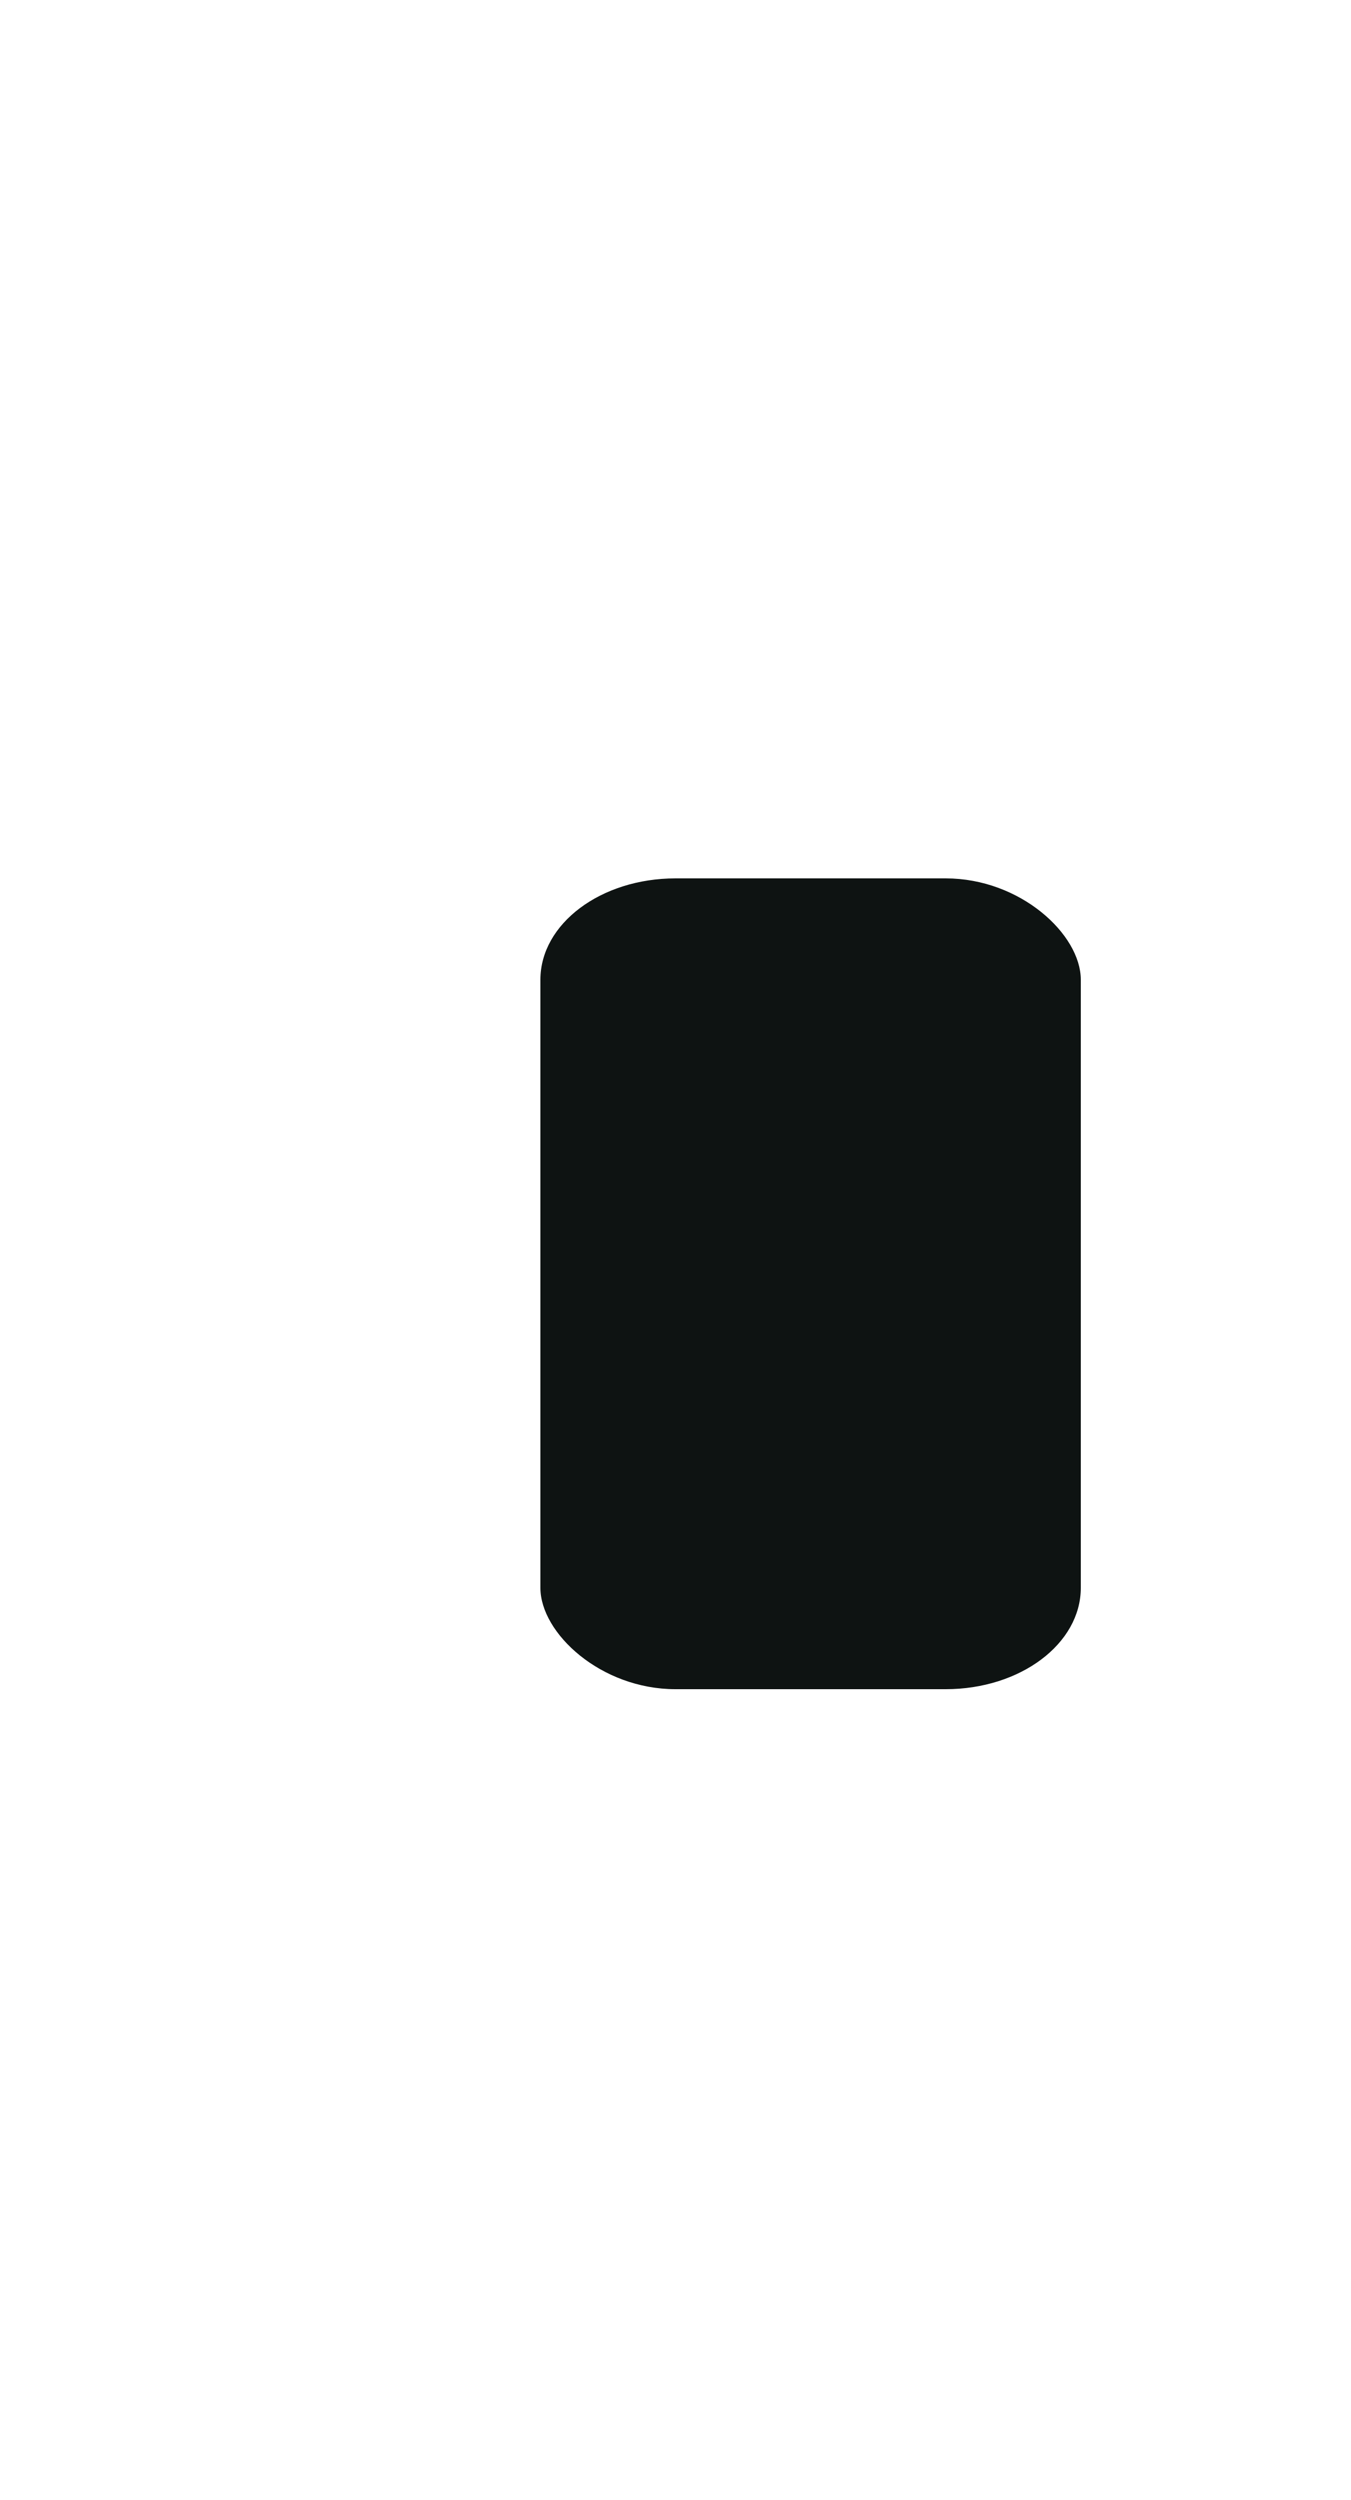 <svg xmlns="http://www.w3.org/2000/svg" width="20" height="37">
 <defs>
  <clipPath>
   <rect y="1015.36" x="20" height="37" width="20" opacity="0.12" fill="#acbe9d" color="#d3d3d2"/>
  </clipPath>
  <clipPath>
   <rect y="1033.36" x="20" height="19" width="10" opacity="0.12" fill="#acbe9d" color="#d3d3d2"/>
  </clipPath>
 </defs>
 <g transform="translate(0,-1015.362)">
  <g transform="matrix(2,0,0,1.5,4,-530.678)">
   <rect rx="1" y="1039.36" x="2" height="8" width="4" fill="#0e1312"/>
  </g>
 </g>
</svg>
